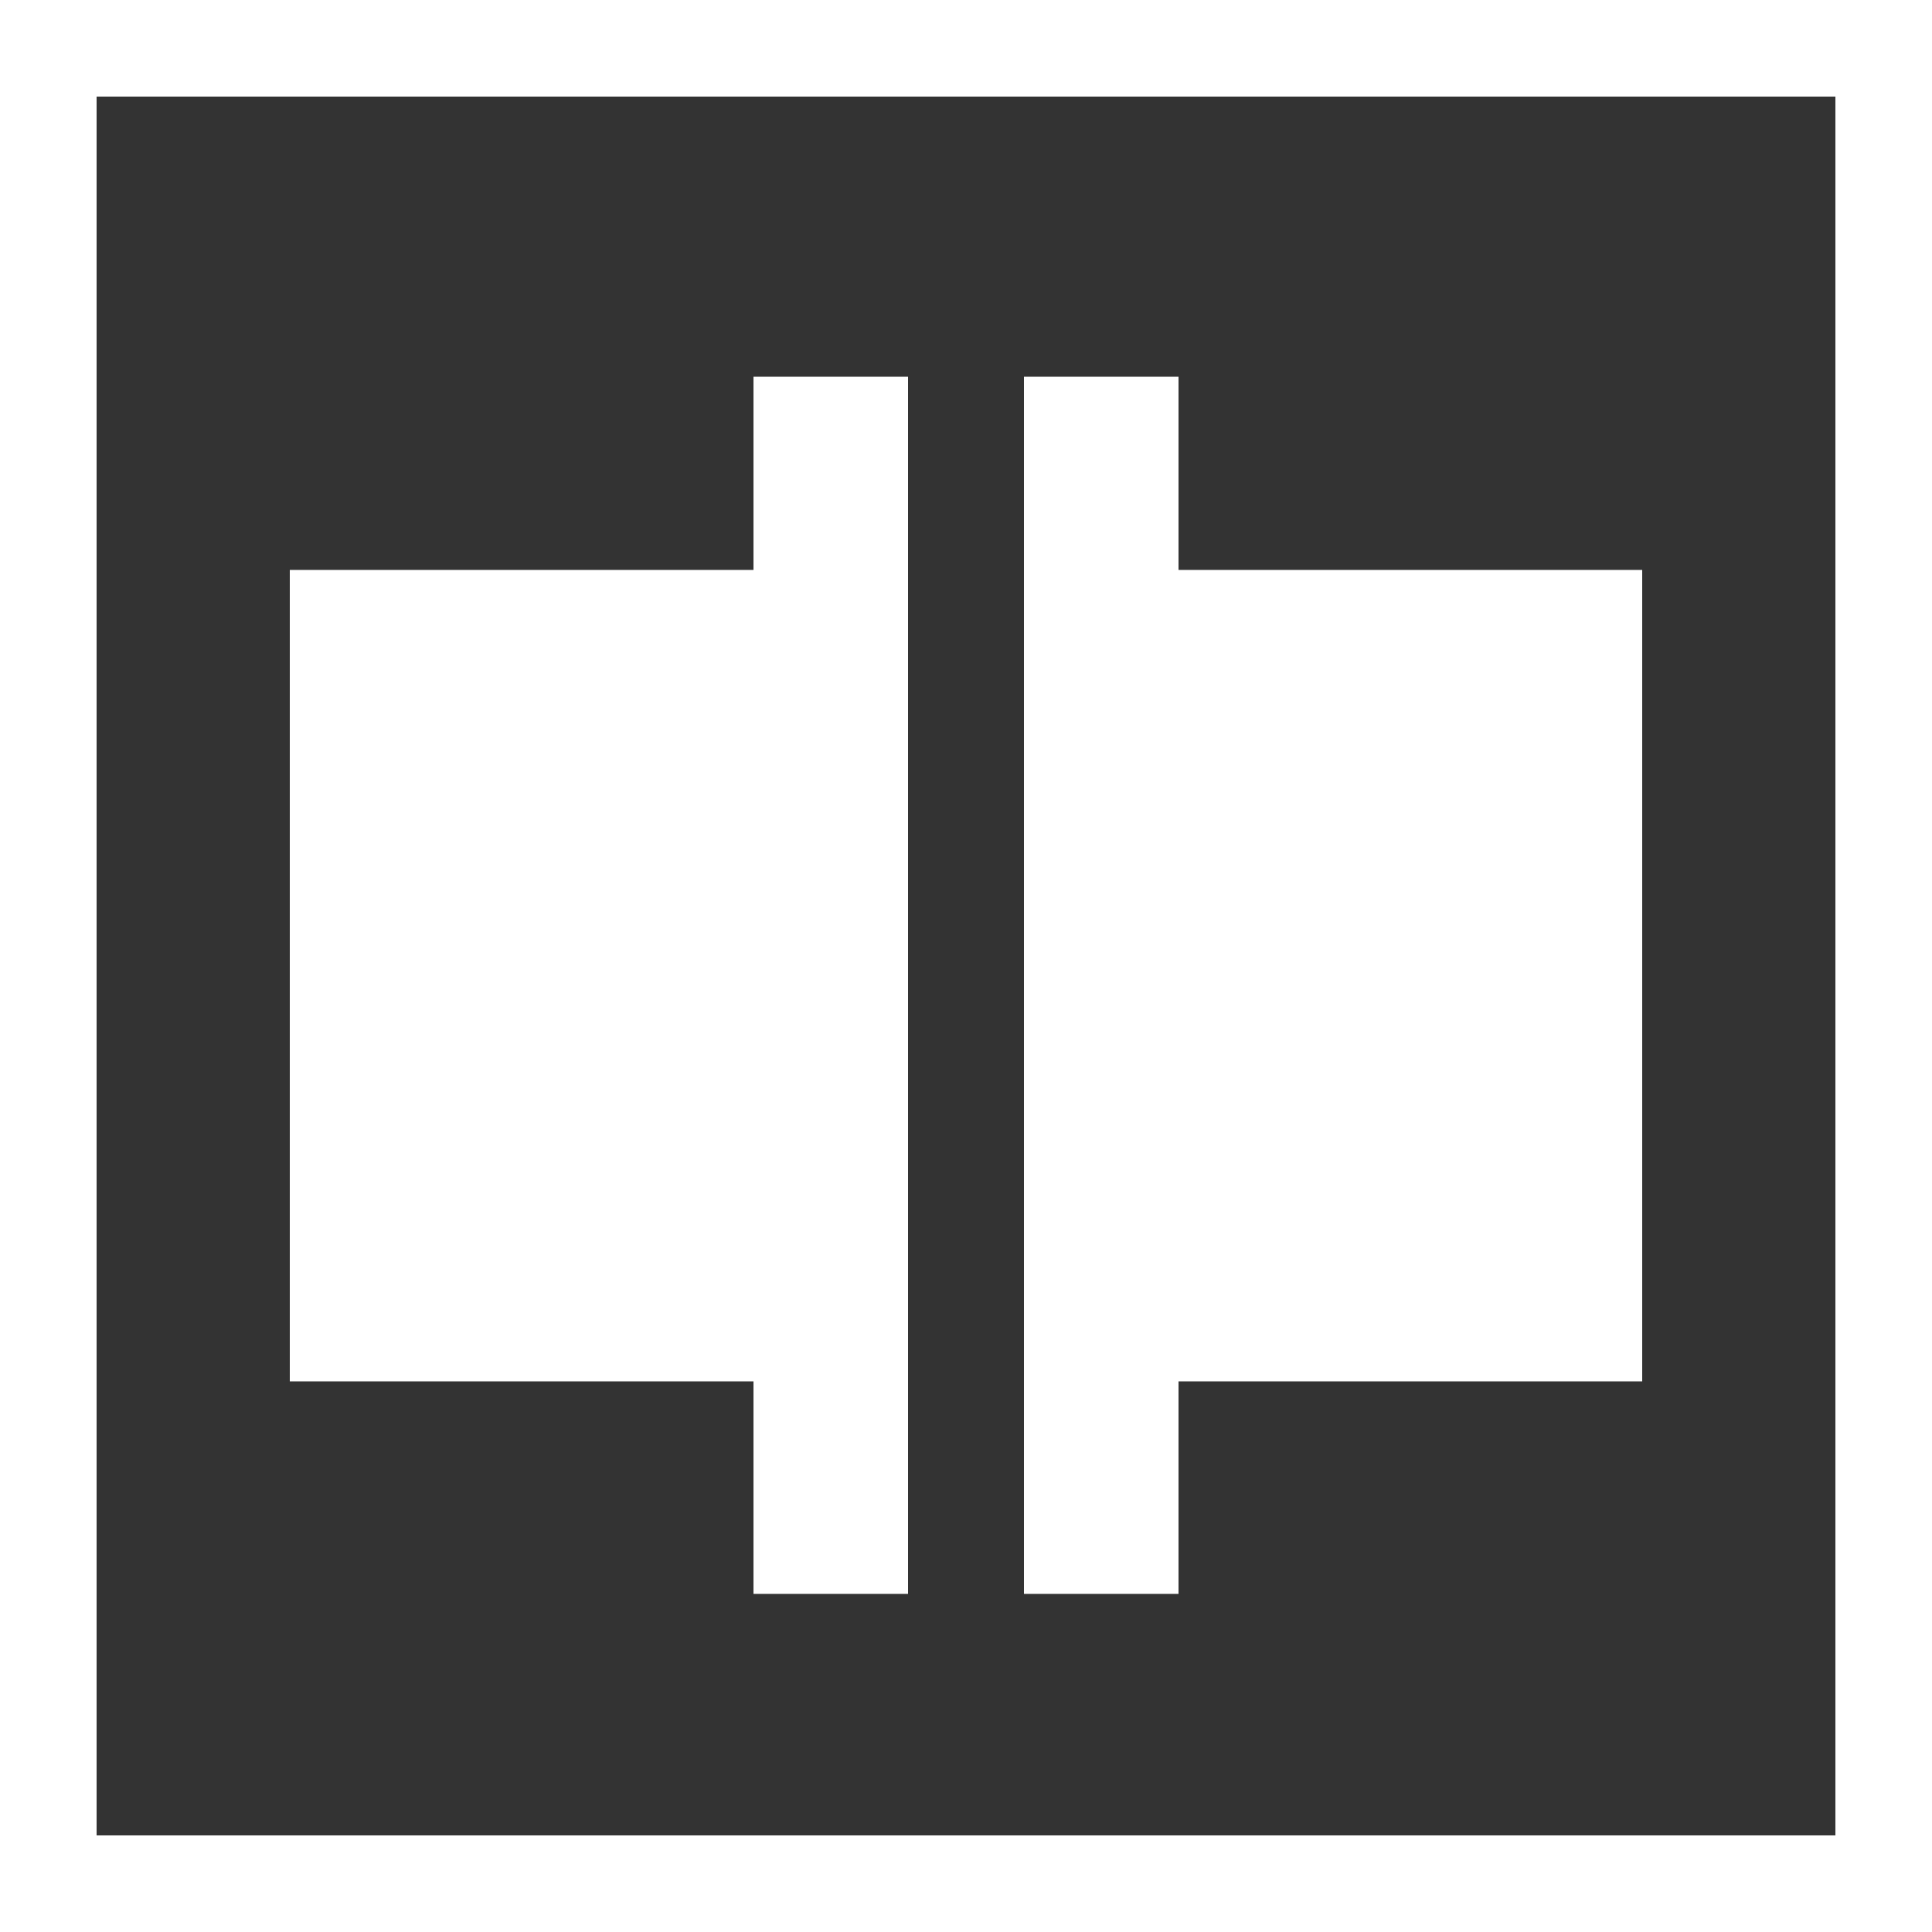 <?xml version="1.0" encoding="utf-8"?>
<!-- Generator: Adobe Illustrator 16.0.0, SVG Export Plug-In . SVG Version: 6.00 Build 0)  -->
<!DOCTYPE svg PUBLIC "-//W3C//DTD SVG 1.1//EN" "http://www.w3.org/Graphics/SVG/1.1/DTD/svg11.dtd">
<svg version="1.1" id="Layer_1" xmlns="http://www.w3.org/2000/svg" xmlns:xlink="http://www.w3.org/1999/xlink" x="0px" y="0px"
	 width="100px" height="100px" viewBox="0 0 100 100" enable-background="new 0 0 100 100" xml:space="preserve">
<rect x="0" y="0" width="100" height="100" fill="#333333" stroke="none"/>
<path fill="#FFFFFF" d="M95,5v90H5V5H95 M100,0H0v100h100V0L100,0z"/>
<g>
	<polygon fill-rule="evenodd" clip-rule="evenodd" fill="#FFFFFF" points="47,29.5 47,19.5 39,19.5 39,29.5 15,29.5 15,71.5 
		39,71.5 39,82.5 47,82.5 47,71.5 	"/>
	<polygon fill-rule="evenodd" clip-rule="evenodd" fill="#FFFFFF" points="61,71.5 85,71.5 85,29.5 61,29.5 61,19.5 53,19.5 
		53,29.5 53,71.5 53,82.5 61,82.5 	"/>
</g>
</svg>
